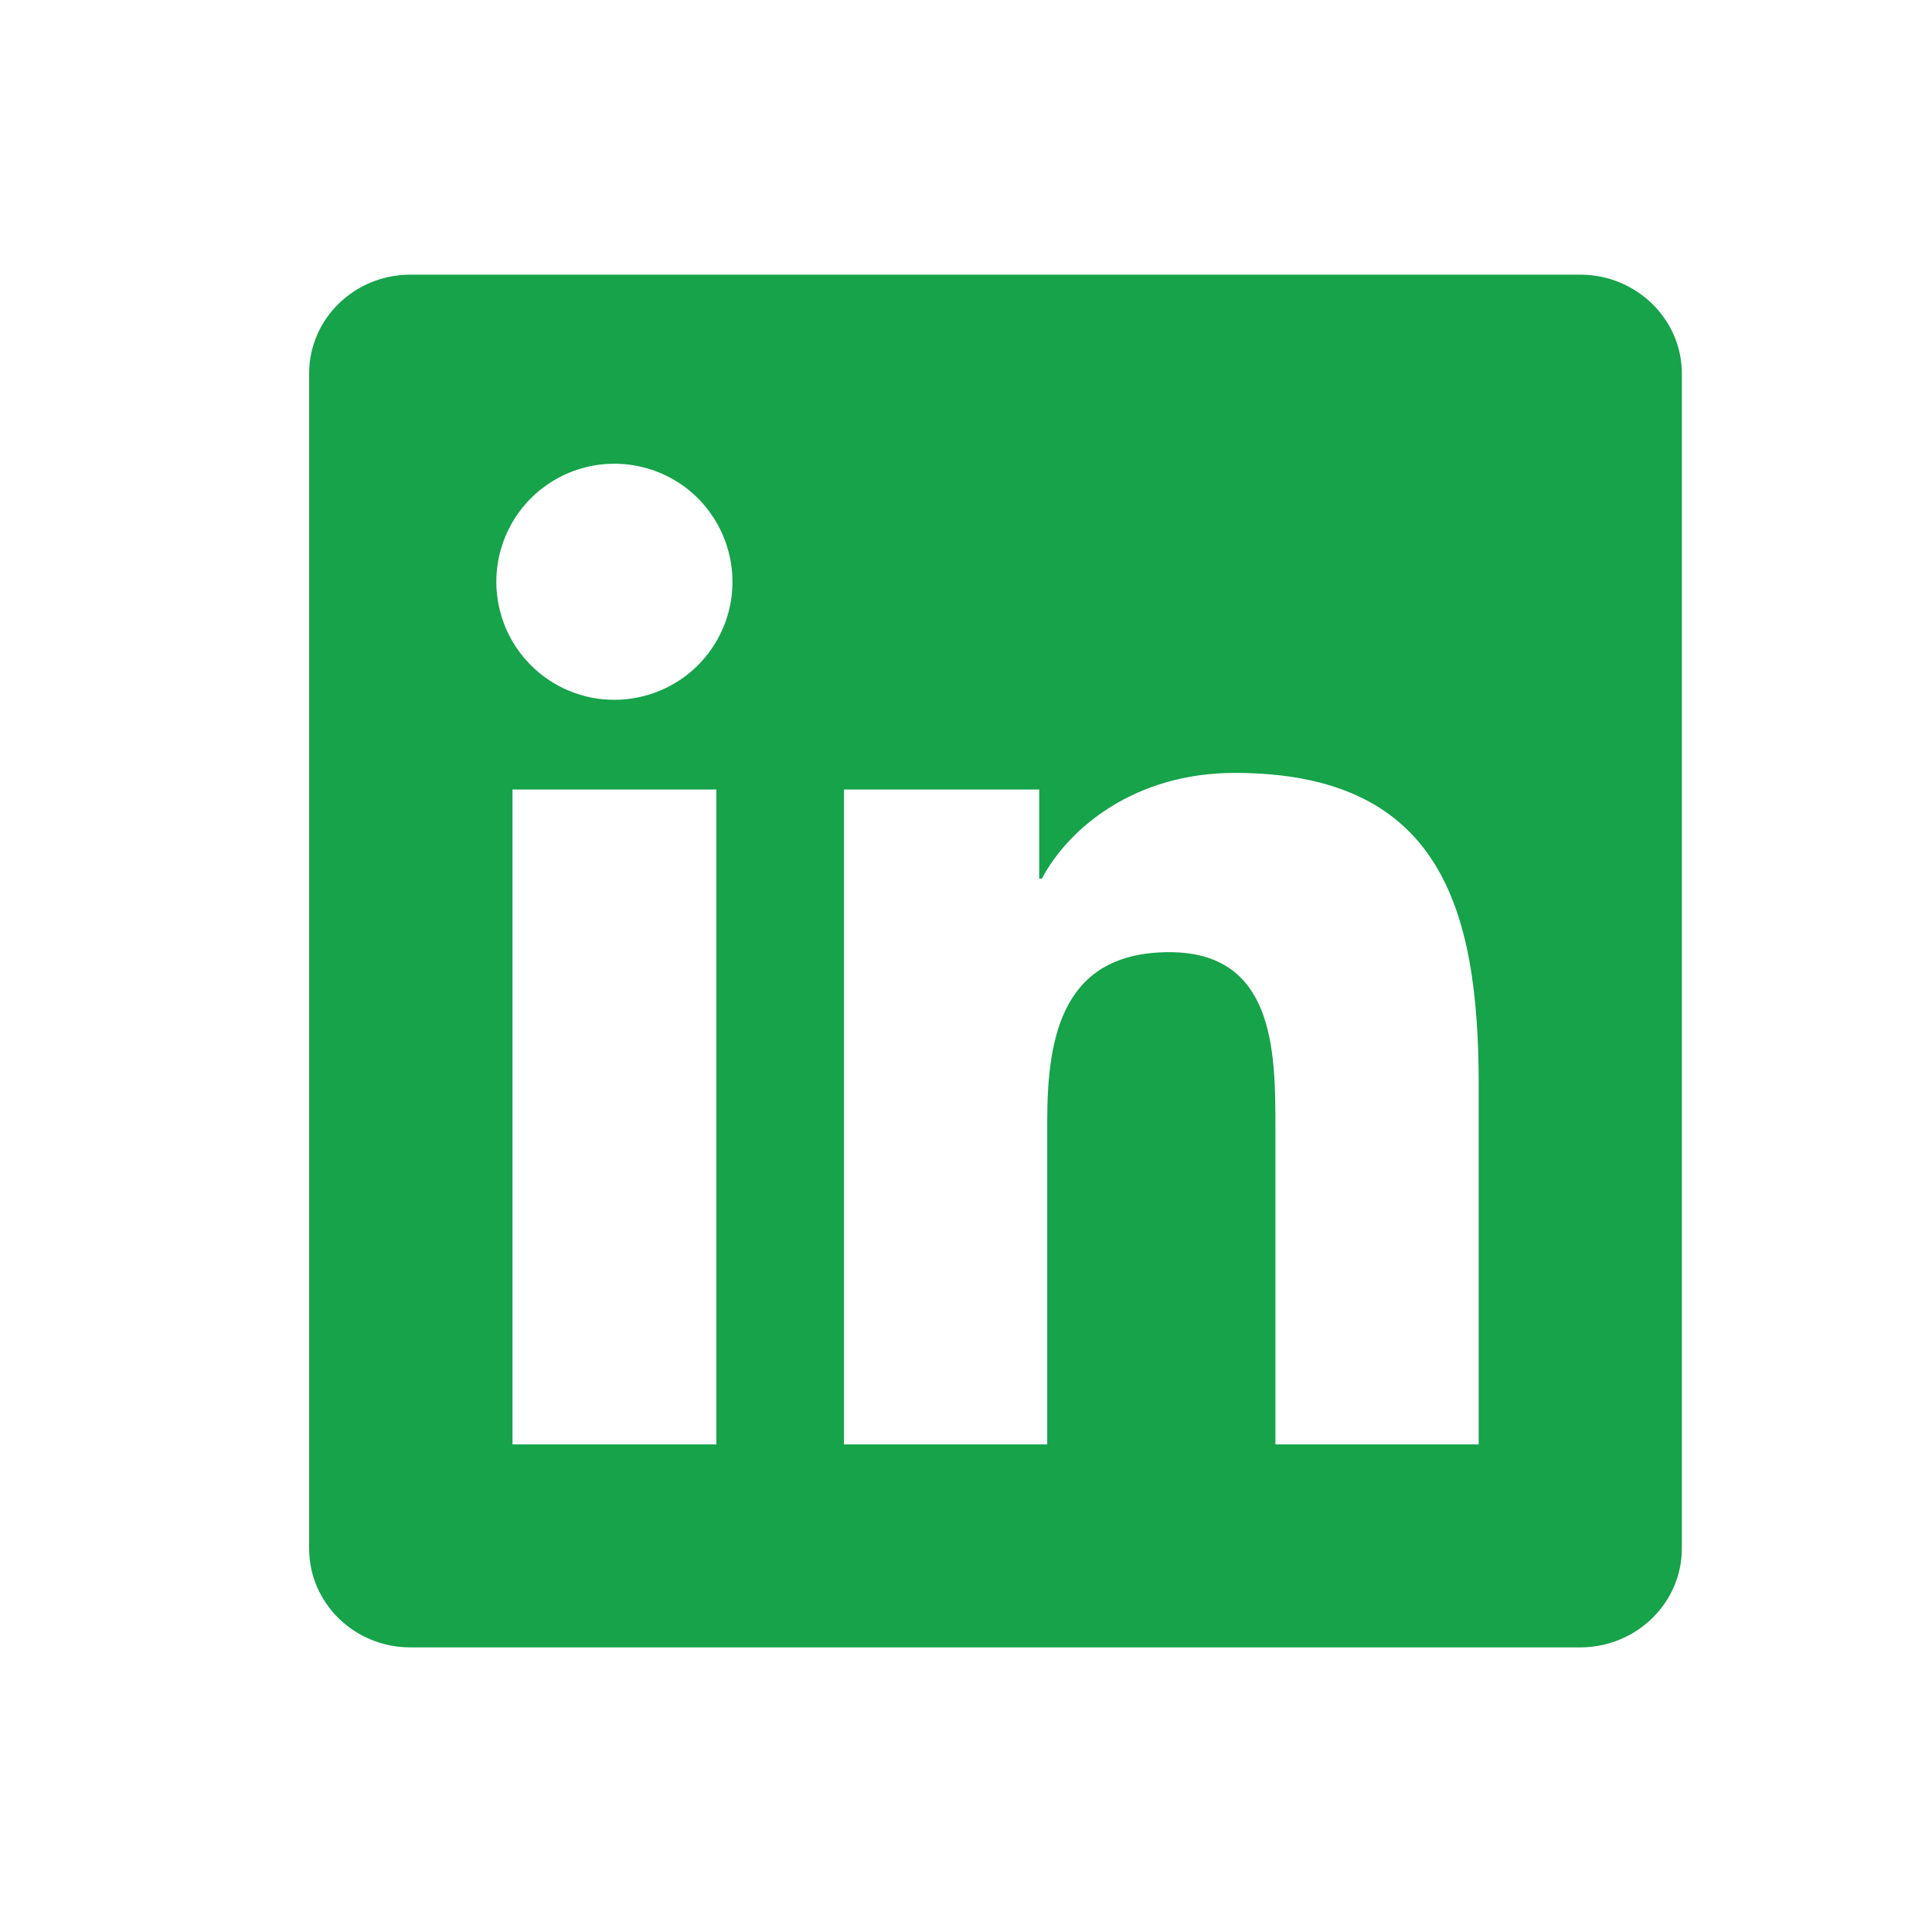 <svg width="19" height="19" viewBox="0 0 19 19" fill="none" xmlns="http://www.w3.org/2000/svg">
<g id="Group">
<path id="Vector" d="M14.541 14.205H12.543V11.072C12.543 10.325 12.527 9.364 11.5 9.364C10.458 9.364 10.299 10.177 10.299 11.018V14.205H8.3V7.764H10.22V8.641H10.246C10.514 8.136 11.167 7.601 12.142 7.601C14.167 7.601 14.542 8.934 14.542 10.669V14.205H14.541ZM6.042 6.882C5.89 6.883 5.739 6.853 5.598 6.794C5.457 6.736 5.328 6.65 5.221 6.542C5.113 6.434 5.027 6.306 4.969 6.165C4.911 6.024 4.881 5.873 4.881 5.721C4.881 5.491 4.95 5.266 5.077 5.076C5.205 4.885 5.386 4.736 5.599 4.648C5.811 4.561 6.044 4.538 6.27 4.583C6.495 4.628 6.702 4.738 6.864 4.901C7.026 5.063 7.136 5.27 7.181 5.496C7.226 5.721 7.203 5.954 7.115 6.166C7.027 6.378 6.878 6.56 6.687 6.687C6.496 6.814 6.271 6.882 6.042 6.882H6.042ZM7.044 14.205H5.04V7.764H7.045V14.205H7.044ZM15.543 2.701H4.037C3.485 2.701 3.04 3.136 3.04 3.674V15.228C3.04 15.766 3.486 16.201 4.036 16.201H15.54C16.09 16.201 16.54 15.766 16.54 15.228V3.674C16.54 3.136 16.09 2.701 15.54 2.701H15.542H15.543Z" fill="#16A34A"/>
</g>
</svg>
